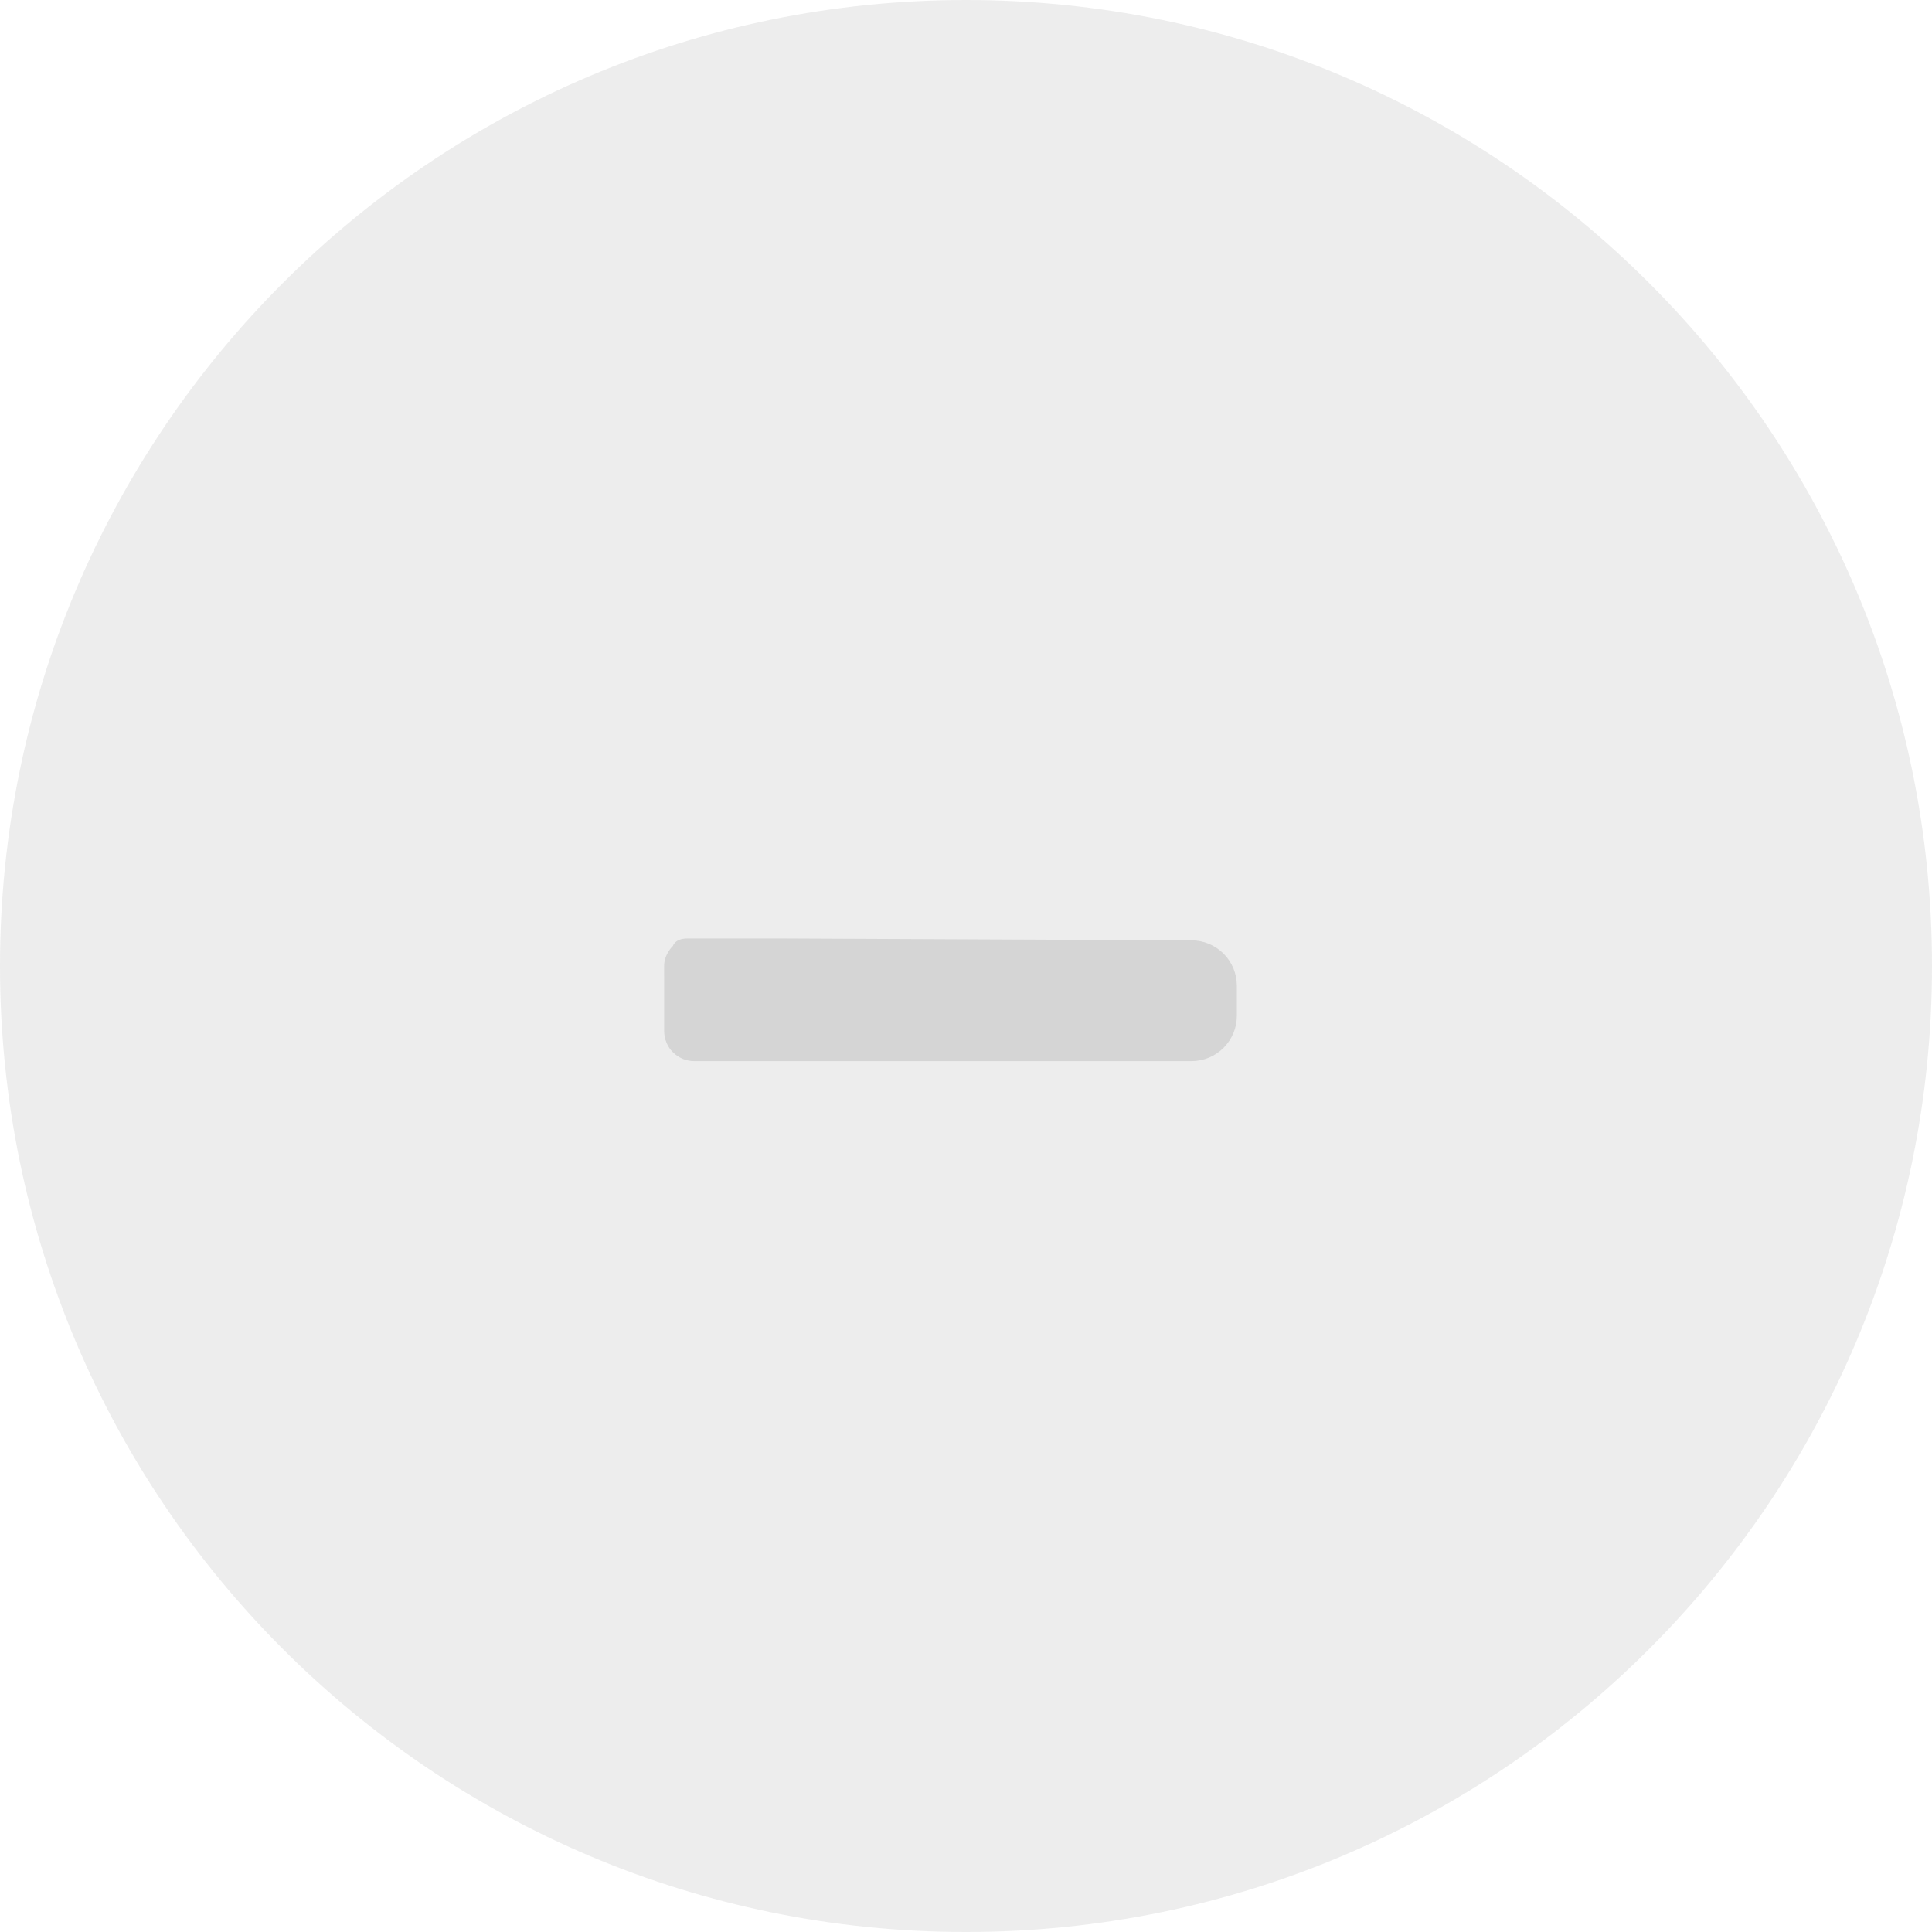 <svg width="48" height="48" viewBox="0 0 48 48" fill="none" xmlns="http://www.w3.org/2000/svg">
<path d="M48 24C48 37.255 37.255 48 24 48C10.745 48 0 37.255 0 24C0 10.745 10.745 0 24 0C37.255 0 48 10.745 48 24Z" fill="#4D4D4F" fill-opacity="0.1"/>
<path d="M17.251 26.363C17.152 26.364 17.055 26.344 16.964 26.307C16.872 26.269 16.79 26.214 16.72 26.144C16.65 26.075 16.595 25.992 16.558 25.901C16.52 25.81 16.501 25.712 16.501 25.613L16.5 24C16.5 23.702 16.72 23.5 16.72 23.5C16.72 23.5 16.773 23.317 17.071 23.317C17.37 23.317 17.626 23.317 17.626 23.317C17.925 23.317 18.157 23.317 18.5 23.317C18.845 23.317 18.617 23.317 19.121 23.317H19.52L29.604 23.363C29.902 23.363 30.188 23.482 30.399 23.693C30.61 23.904 30.729 24.19 30.729 24.488V25.238C30.729 25.536 30.61 25.822 30.399 26.033C30.188 26.244 29.902 26.363 29.604 26.363L17.251 26.363Z" fill="#4D4D4F" fill-opacity="0.15"/>
</svg>
